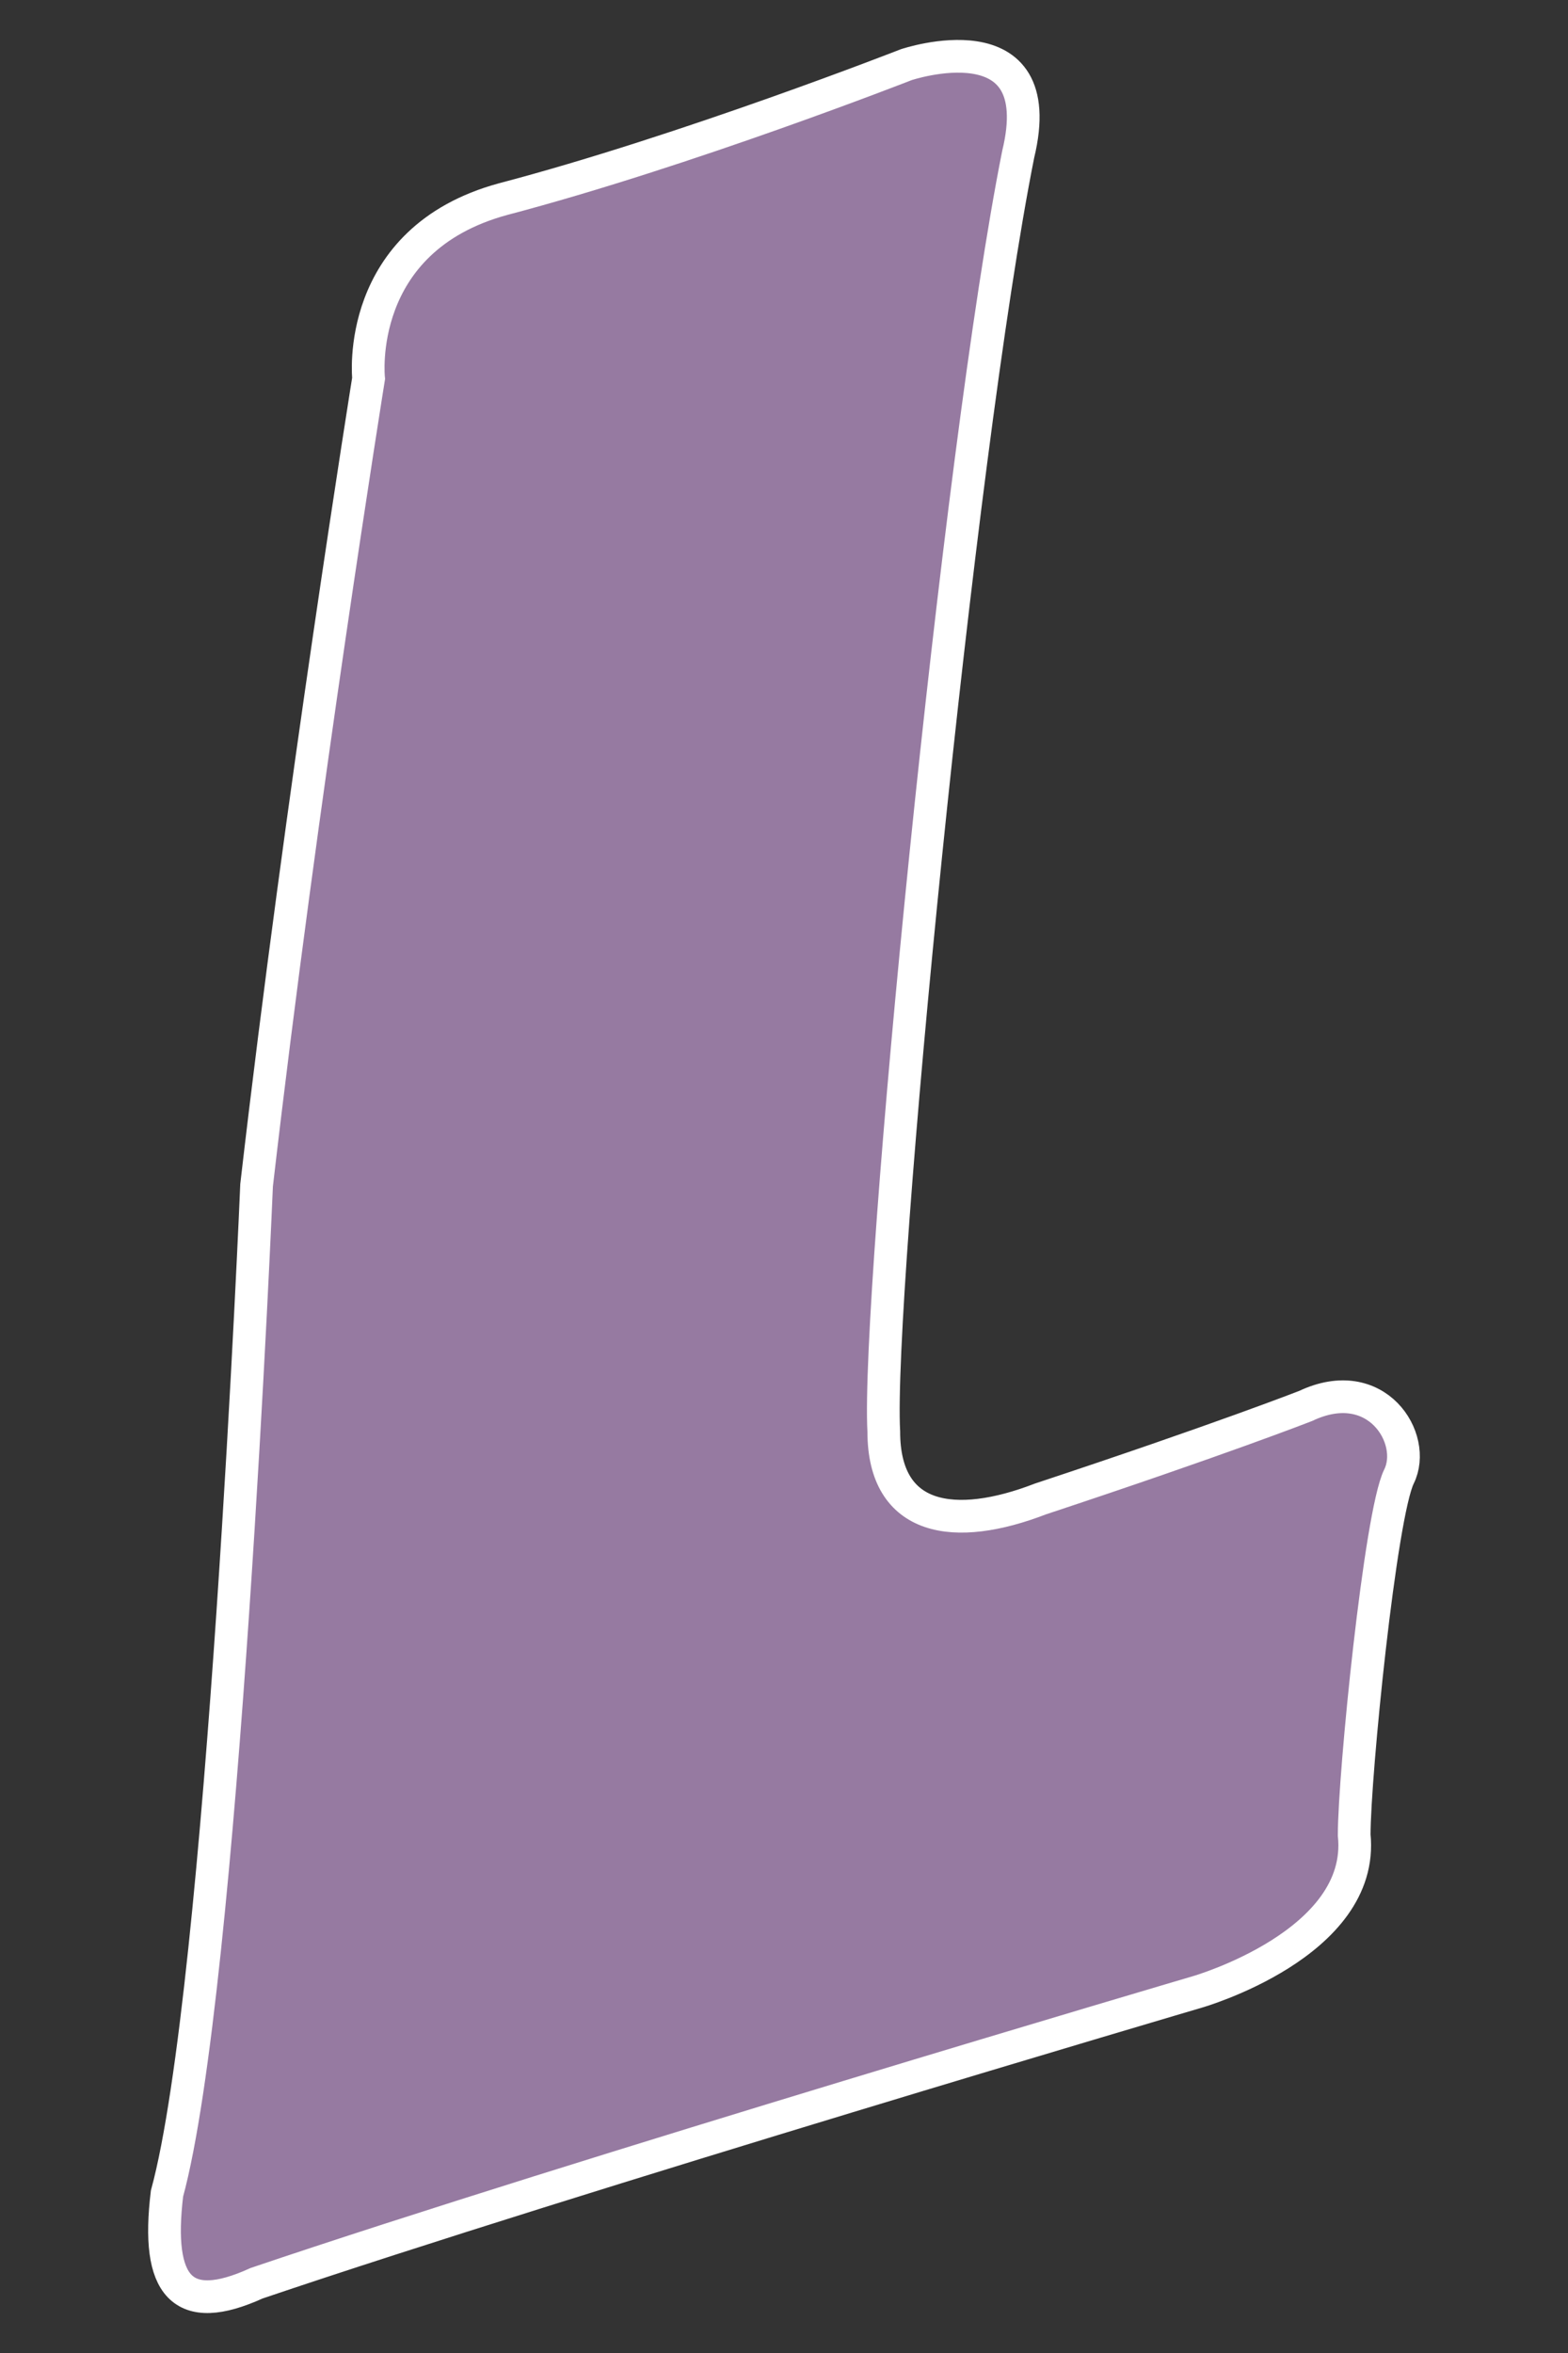 <?xml version="1.0" encoding="UTF-8" standalone="no"?>
<!DOCTYPE svg PUBLIC "-//W3C//DTD SVG 1.1//EN" "http://www.w3.org/Graphics/SVG/1.1/DTD/svg11.dtd">
<svg width="100%" height="100%" viewBox="0 0 70 105" version="1.1" xmlns="http://www.w3.org/2000/svg" xmlns:xlink="http://www.w3.org/1999/xlink" xml:space="preserve" xmlns:serif="http://www.serif.com/" style="fill-rule:evenodd;clip-rule:evenodd;stroke-miterlimit:10;">
    <rect x="0" y="0" width="70" height="105" fill="#333333" stroke="none"/>
    <g id="L" transform="matrix(1,0,0,1,-236.545,-308.113)">
        <path d="M277,311C277,311 283.5,308.815 282,315C279.333,328.352 275.667,366 276,372C276,376.018 279.167,376.482 283,375C291,372.352 294.833,370.852 294.833,370.852C298,369.352 299.833,372.315 299,374C298.167,375.685 297,387.315 297,390C297.5,394.852 290,397 290,397C290,397 262.333,405.148 248,410C244.667,411.518 243.5,410.148 244,406C246.5,396.852 248,361 248,361C250,343.685 253,325 253,325C253,325 252.333,318.815 259,317C267.167,314.852 277,311 277,311Z" style="fill:rgb(150,122,161);stroke:white;stroke-width:1.46px;"/>
    </g>
</svg>
